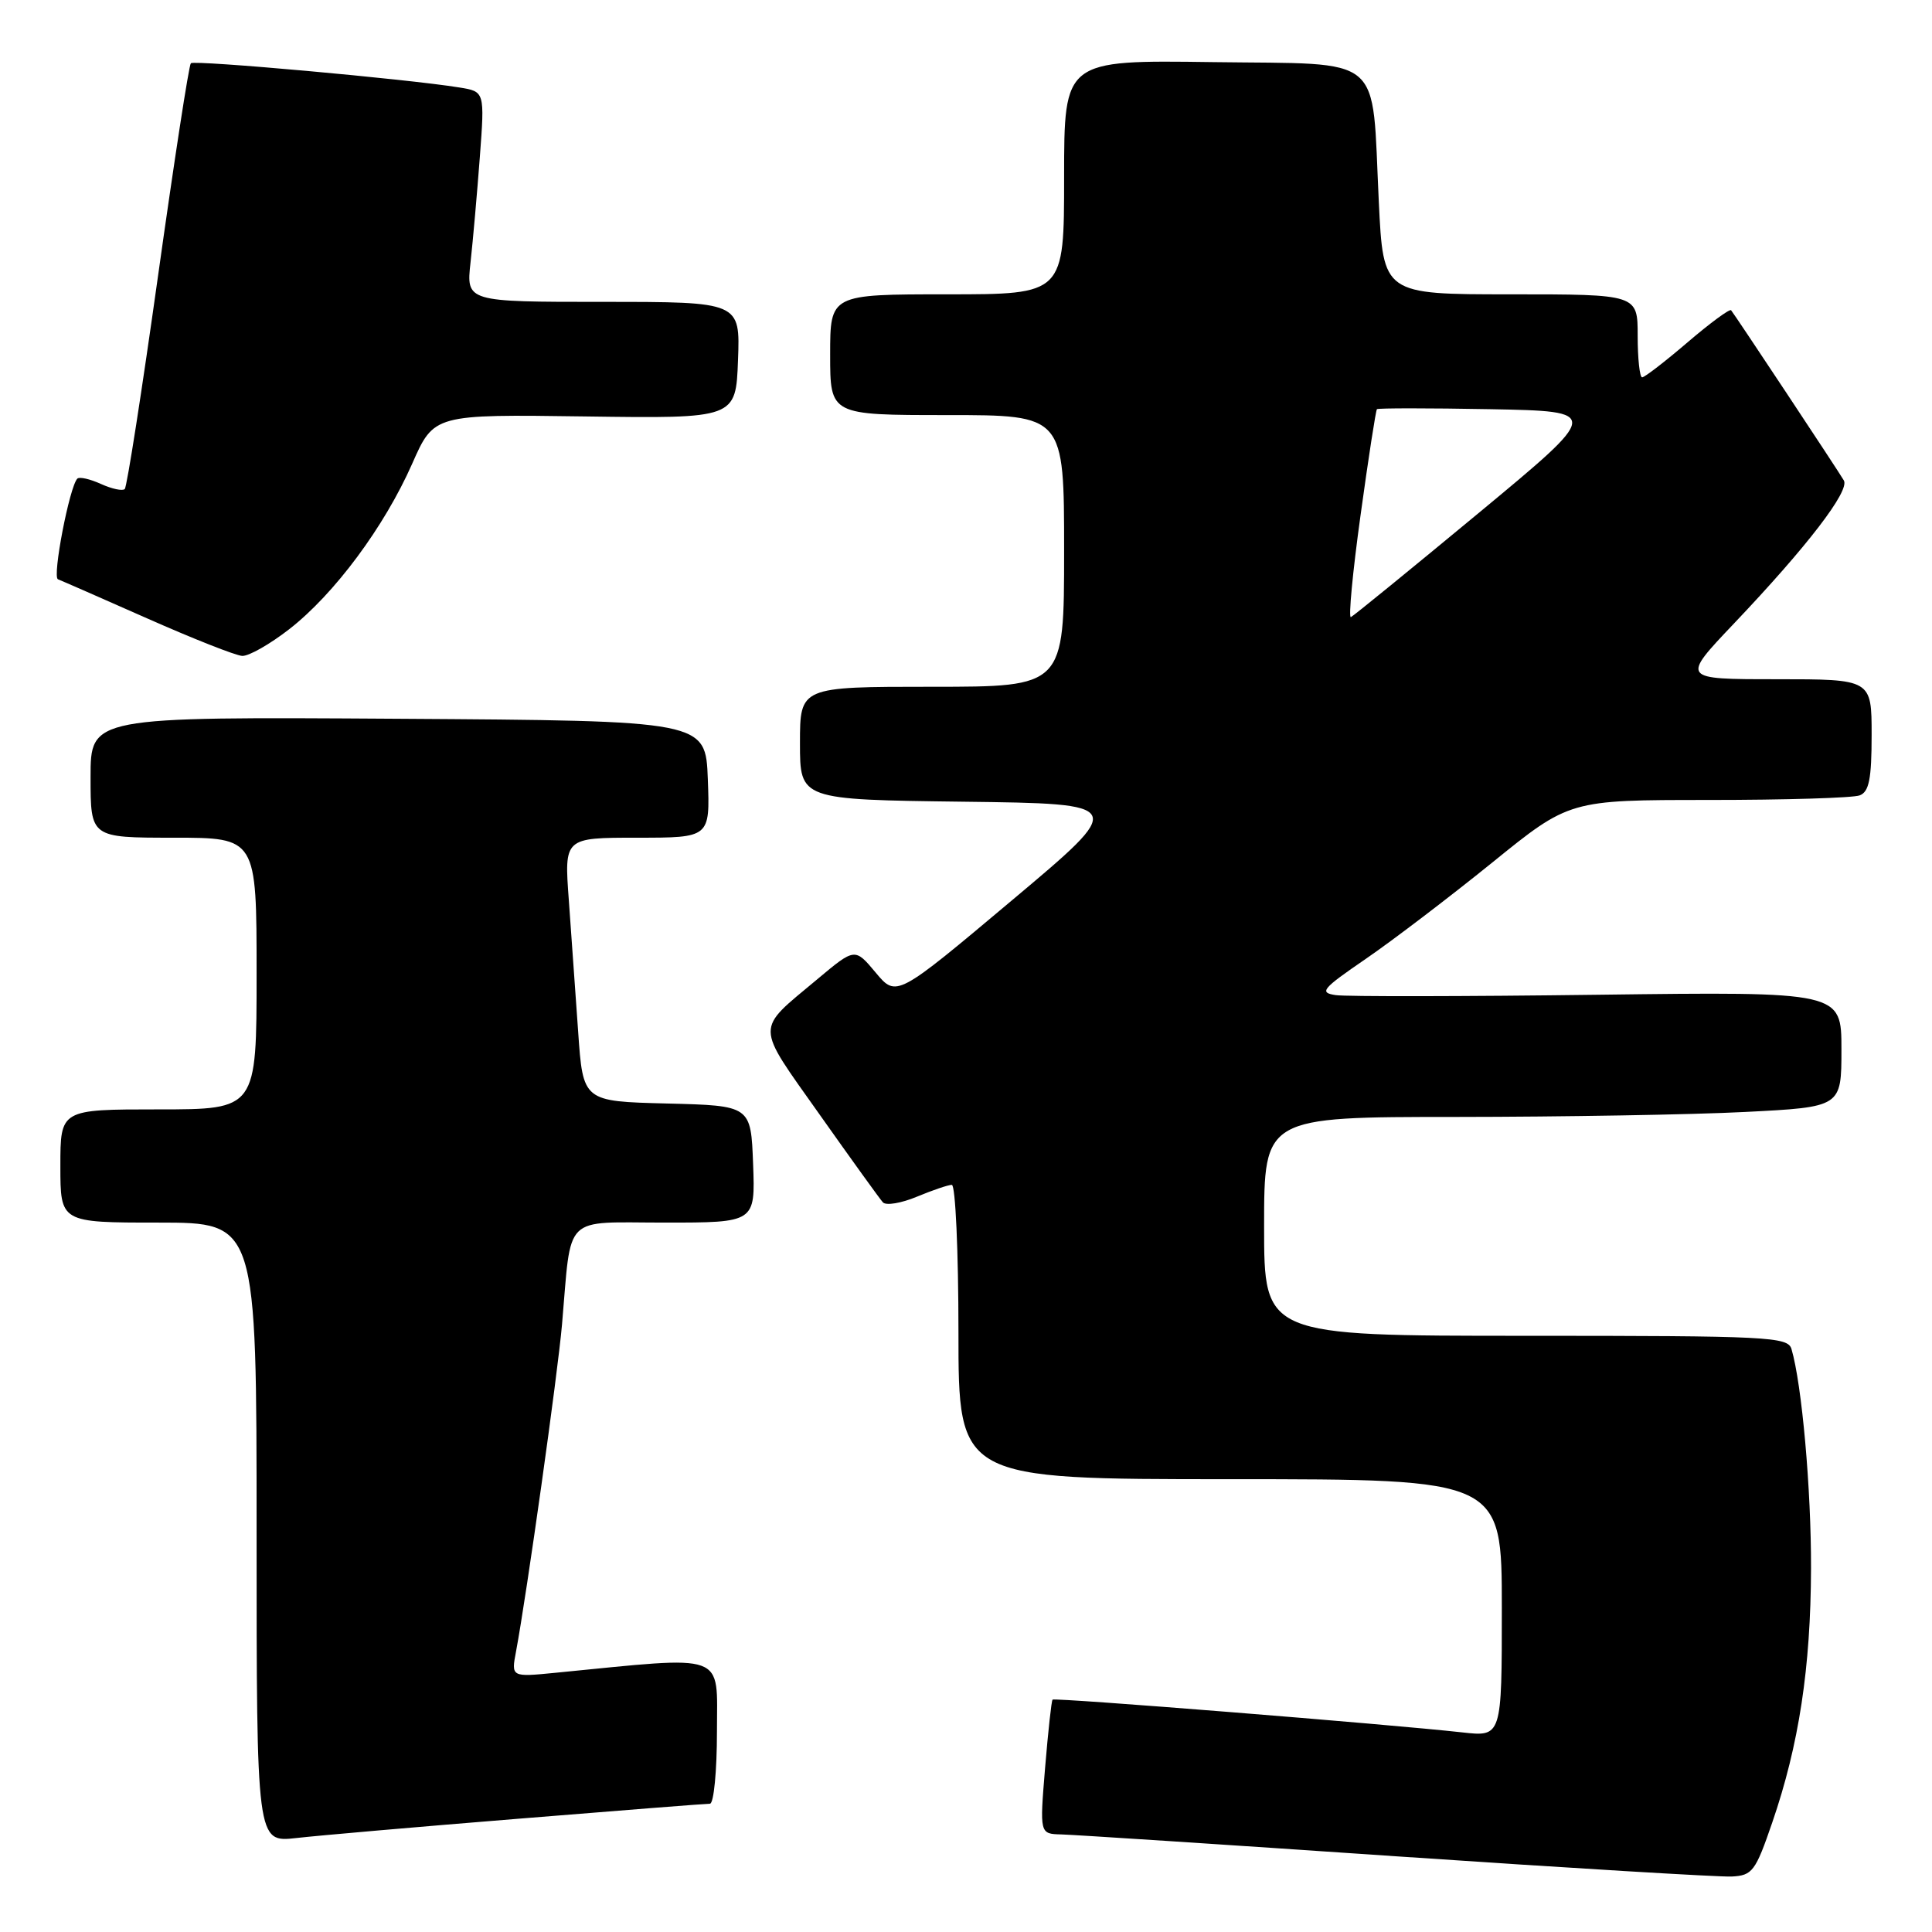 <?xml version="1.0" encoding="UTF-8" standalone="no"?>
<!DOCTYPE svg PUBLIC "-//W3C//DTD SVG 1.1//EN" "http://www.w3.org/Graphics/SVG/1.1/DTD/svg11.dtd" >
<svg xmlns="http://www.w3.org/2000/svg" xmlns:xlink="http://www.w3.org/1999/xlink" version="1.1" viewBox="0 0 256 256">
 <g >
 <path fill="currentColor"
d=" M 234.83 241.50 C 238.37 231.21 239.93 220.98 239.97 207.82 C 240.00 197.34 238.76 183.43 237.38 178.75 C 236.90 177.13 234.35 177.00 202.18 177.00 C 167.50 177.00 167.50 177.00 167.50 162.50 C 167.50 148.00 167.50 148.00 193.00 148.00 C 207.03 147.99 224.24 147.70 231.25 147.34 C 244.00 146.69 244.00 146.69 244.00 139.05 C 244.00 131.40 244.00 131.40 211.75 131.81 C 194.01 132.04 178.38 132.06 177.00 131.86 C 174.75 131.53 175.16 131.04 180.98 127.05 C 184.54 124.61 192.07 118.87 197.71 114.31 C 207.96 106.00 207.96 106.00 226.40 106.00 C 236.54 106.00 245.55 105.73 246.42 105.39 C 247.66 104.92 248.00 103.21 248.00 97.39 C 248.00 90.00 248.00 90.00 235.37 90.00 C 222.75 90.00 222.75 90.00 229.75 82.63 C 239.47 72.40 245.13 65.03 244.32 63.66 C 243.51 62.28 229.85 41.67 229.38 41.11 C 229.20 40.89 226.60 42.80 223.61 45.36 C 220.63 47.91 217.92 50.00 217.59 50.00 C 217.27 50.00 217.00 47.52 217.00 44.50 C 217.00 39.00 217.00 39.00 200.15 39.00 C 183.29 39.00 183.29 39.00 182.70 26.75 C 181.73 6.86 183.74 8.55 160.68 8.23 C 141.00 7.96 141.00 7.96 141.00 23.48 C 141.00 39.00 141.00 39.00 125.50 39.00 C 110.00 39.00 110.00 39.00 110.00 47.00 C 110.00 55.00 110.00 55.00 125.50 55.00 C 141.00 55.00 141.00 55.00 141.00 73.00 C 141.00 91.00 141.00 91.00 123.50 91.00 C 106.00 91.00 106.00 91.00 106.00 98.48 C 106.00 105.96 106.00 105.96 127.66 106.23 C 149.33 106.50 149.33 106.50 134.05 119.33 C 118.78 132.16 118.78 132.16 116.03 128.87 C 113.28 125.58 113.28 125.58 108.29 129.76 C 100.02 136.68 100.00 135.51 108.58 147.65 C 112.80 153.62 116.58 158.87 116.99 159.32 C 117.40 159.77 119.43 159.43 121.49 158.57 C 123.56 157.71 125.64 157.00 126.12 157.00 C 126.60 157.00 127.00 165.78 127.00 176.50 C 127.00 196.00 127.00 196.00 163.00 196.00 C 199.00 196.00 199.00 196.00 199.00 213.07 C 199.00 230.14 199.00 230.14 193.75 229.55 C 184.05 228.47 139.75 224.92 139.47 225.21 C 139.32 225.37 138.88 229.44 138.48 234.25 C 137.76 243.00 137.76 243.00 140.63 243.07 C 142.21 243.11 162.18 244.41 185.00 245.97 C 207.82 247.52 227.83 248.73 229.46 248.65 C 232.20 248.51 232.61 247.97 234.83 241.50 Z  M 68.82 240.98 C 82.20 239.89 93.56 239.00 94.07 239.00 C 94.58 239.00 95.00 234.69 95.00 229.41 C 95.00 218.82 96.58 219.40 73.62 221.65 C 67.73 222.23 67.73 222.23 68.38 218.81 C 69.79 211.28 73.90 182.07 74.47 175.50 C 75.76 160.68 74.43 162.00 88.09 162.00 C 100.08 162.00 100.08 162.00 99.79 154.25 C 99.50 146.50 99.50 146.50 88.38 146.22 C 77.25 145.94 77.25 145.94 76.61 136.72 C 76.26 131.65 75.70 123.79 75.37 119.25 C 74.76 111.00 74.76 111.00 84.42 111.00 C 94.08 111.00 94.08 111.00 93.79 103.25 C 93.50 95.50 93.50 95.50 52.75 95.24 C 12.00 94.98 12.00 94.98 12.00 102.99 C 12.00 111.00 12.00 111.00 23.00 111.00 C 34.00 111.00 34.00 111.00 34.00 129.00 C 34.00 147.00 34.00 147.00 21.00 147.00 C 8.00 147.00 8.00 147.00 8.00 154.50 C 8.00 162.00 8.00 162.00 21.00 162.00 C 34.00 162.00 34.00 162.00 34.00 203.07 C 34.00 244.14 34.00 244.14 39.25 243.55 C 42.14 243.22 55.44 242.06 68.82 240.98 Z  M 38.34 83.36 C 44.31 78.71 50.92 69.81 54.61 61.46 C 57.50 54.90 57.50 54.90 77.50 55.18 C 97.50 55.46 97.50 55.46 97.79 47.73 C 98.08 40.00 98.08 40.00 79.93 40.00 C 61.77 40.00 61.77 40.00 62.35 34.75 C 62.67 31.86 63.22 25.59 63.58 20.82 C 64.23 12.13 64.23 12.13 60.86 11.59 C 54.07 10.48 25.74 7.93 25.29 8.38 C 25.03 8.63 23.08 21.32 20.94 36.56 C 18.80 51.81 16.82 64.52 16.53 64.80 C 16.24 65.09 14.82 64.78 13.38 64.13 C 11.93 63.47 10.52 63.15 10.25 63.42 C 9.21 64.46 6.90 76.47 7.68 76.76 C 8.13 76.93 13.45 79.26 19.50 81.94 C 25.55 84.62 31.21 86.86 32.09 86.91 C 32.96 86.96 35.77 85.36 38.34 83.36 Z  M 180.28 68.27 C 181.32 60.70 182.30 54.38 182.45 54.22 C 182.60 54.07 189.35 54.07 197.45 54.22 C 212.19 54.50 212.19 54.50 195.90 68.00 C 186.94 75.42 179.34 81.62 179.00 81.77 C 178.66 81.92 179.23 75.84 180.28 68.27 Z "/>
</g>
</svg>
